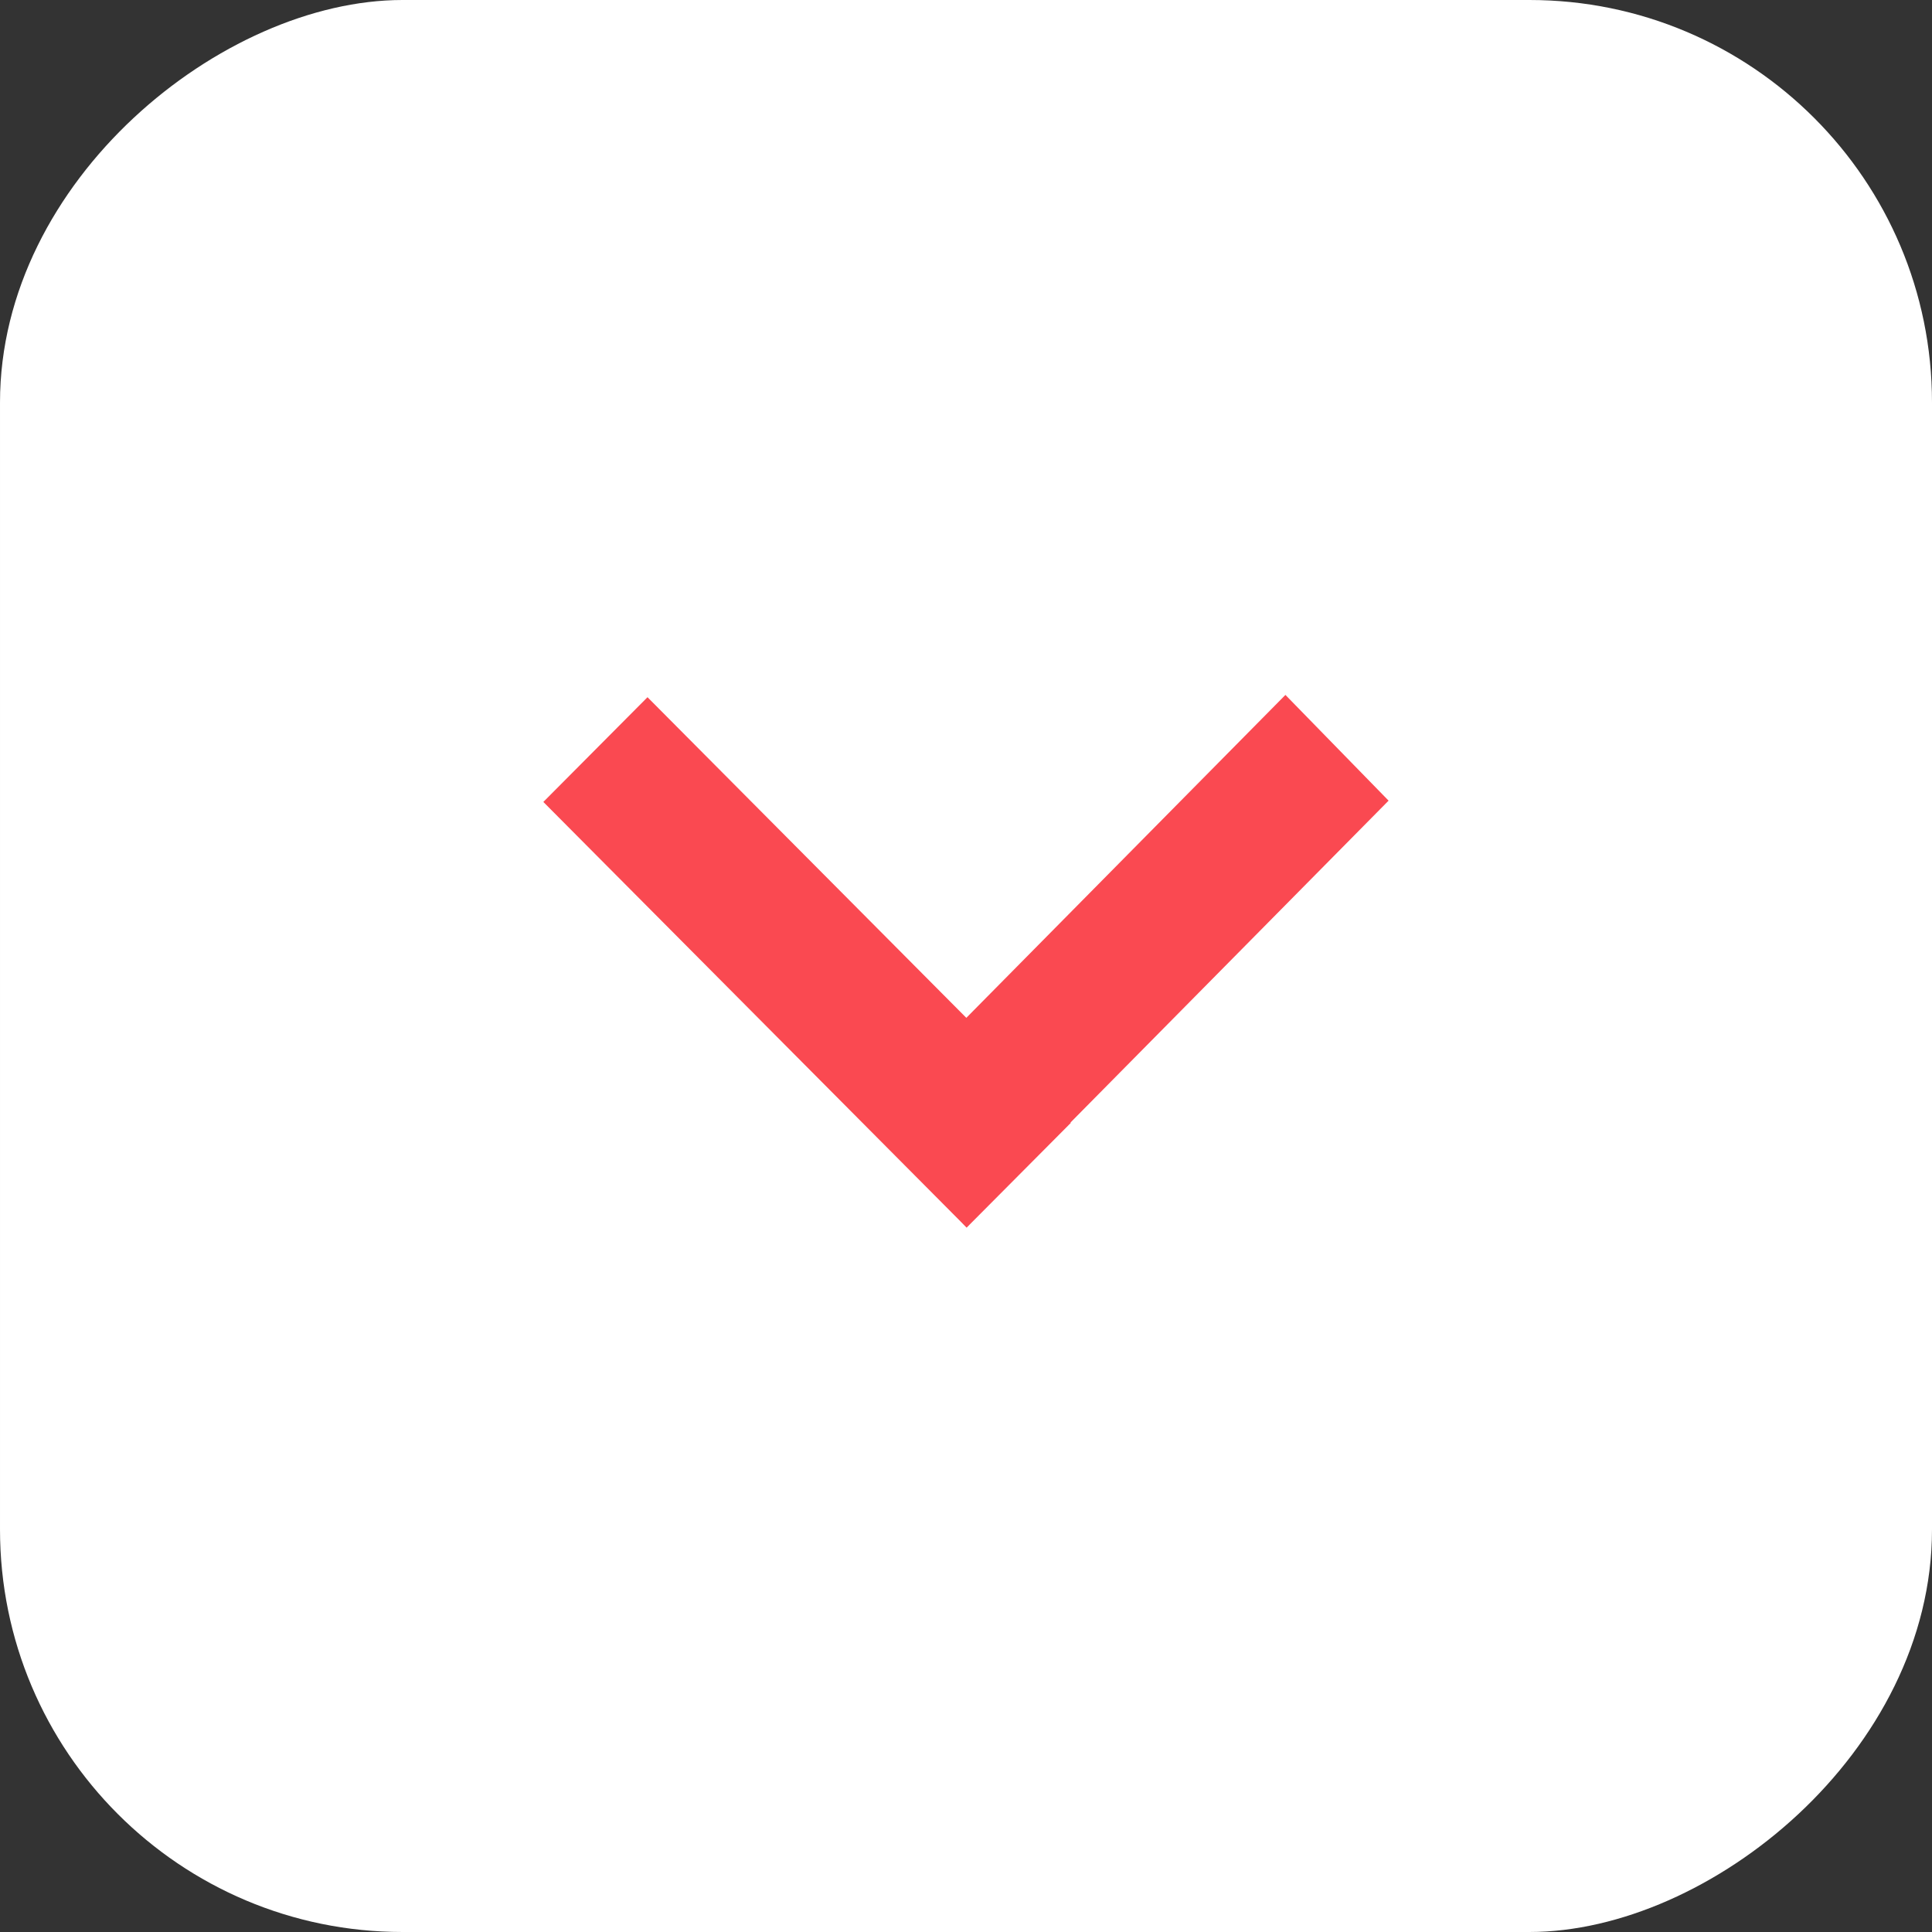 <svg width="48" height="48" viewBox="0 0 48 48" fill="none" xmlns="http://www.w3.org/2000/svg">
<rect x="0" y="0" width="48" height="48" fill="#333333" stroke="none"/>
<rect x="48" width="48" height="48" rx="10" transform="rotate(90 48 0)" fill="white"/>
<g clip-path="url(#clip0_186_706)">
<path fill-rule="evenodd" clip-rule="evenodd" d="M26.596 27.889L34.499 19.892L31.936 17.265L24.008 25.288L16.087 17.322L13.499 19.924L23.878 30.36L24.015 30.501L24.095 30.42L26.604 27.898L26.596 27.889Z" fill="#FA4951"/>
</g>
<defs>
<clipPath id="clip0_186_706">
<rect width="14" height="36" fill="white" transform="matrix(0 1 -1 0 42 17)"/>
</clipPath>
</defs>
</svg>
